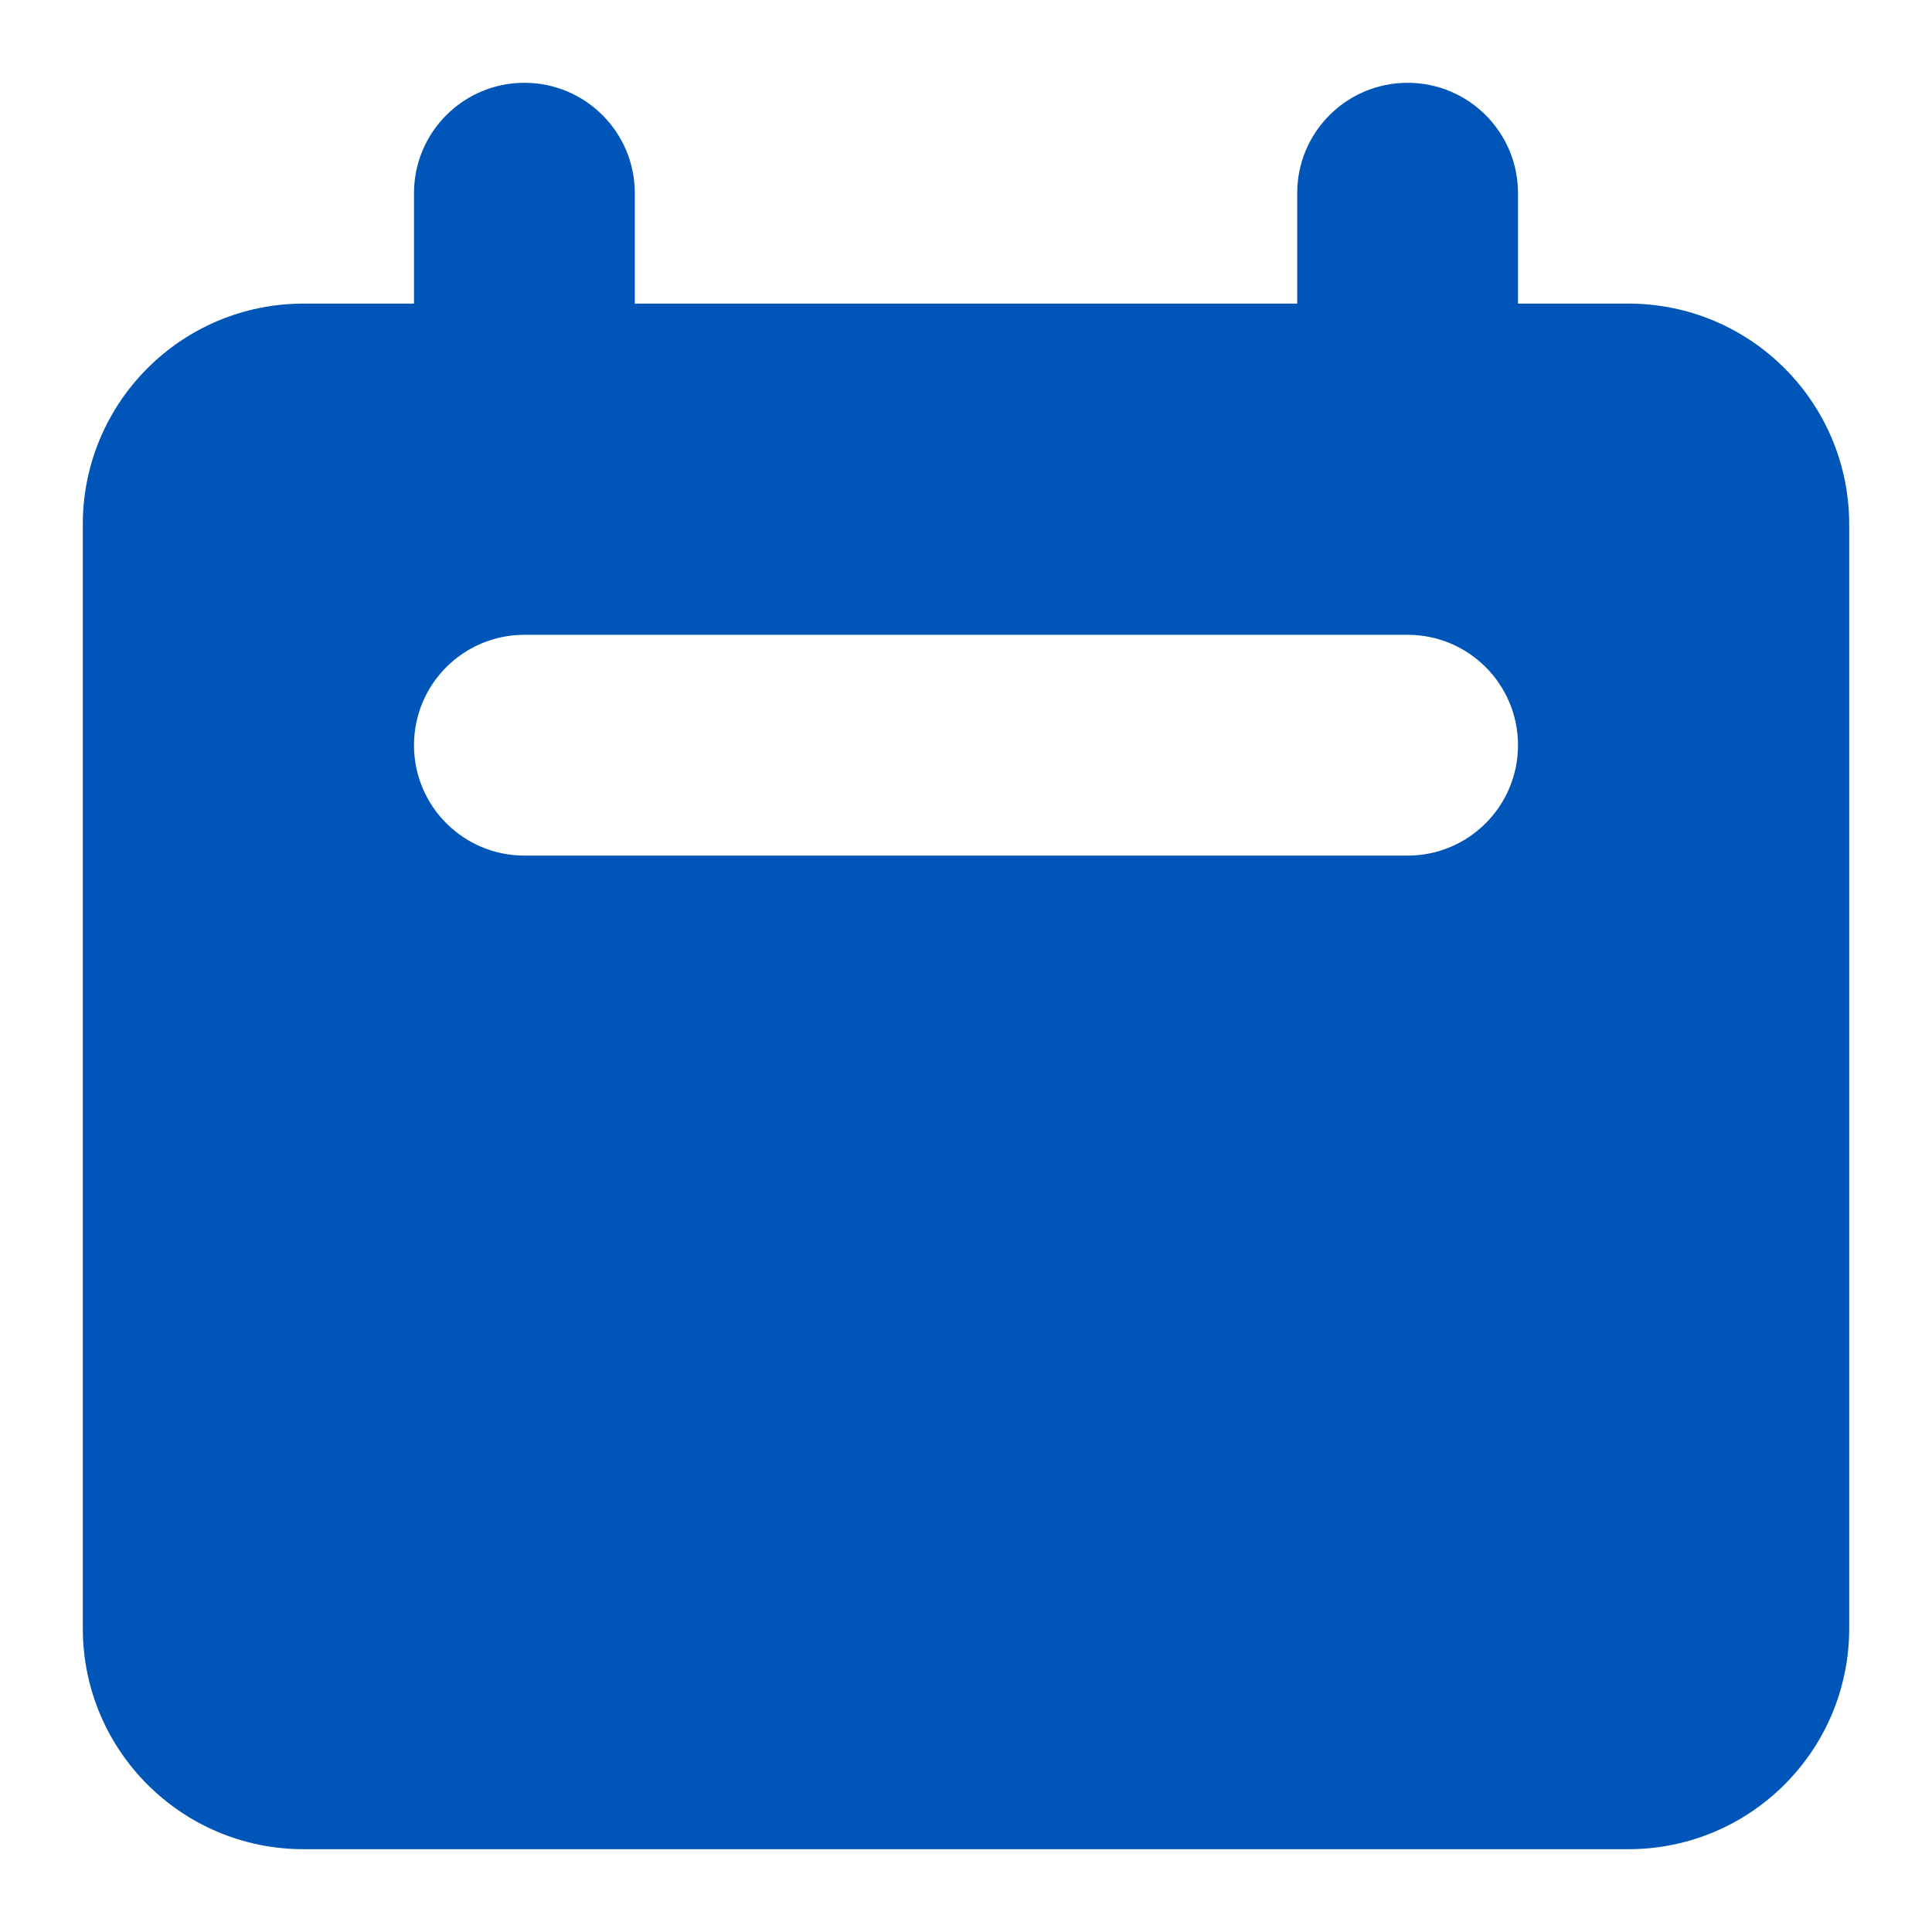 <svg width="14" height="14" viewBox="0 0 14 14" fill="none" xmlns="http://www.w3.org/2000/svg">
<path fill-rule="evenodd" clip-rule="evenodd" d="M3.8 0.6C3.358 0.6 3 0.958 3 1.4V2.2H2.2C1.316 2.2 0.6 2.916 0.6 3.8V11.8C0.6 12.684 1.316 13.4 2.2 13.4H11.8C12.684 13.4 13.4 12.684 13.4 11.8V3.8C13.4 2.916 12.684 2.2 11.8 2.2H11V1.4C11 0.958 10.642 0.6 10.2 0.6C9.758 0.6 9.4 0.958 9.4 1.4V2.2H4.6V1.4C4.6 0.958 4.242 0.6 3.8 0.6ZM3.8 4.6C3.358 4.6 3 4.958 3 5.4C3 5.842 3.358 6.2 3.8 6.2H10.2C10.642 6.2 11 5.842 11 5.4C11 4.958 10.642 4.6 10.2 4.6H3.8Z" fill="#0055B8"/>
</svg>
